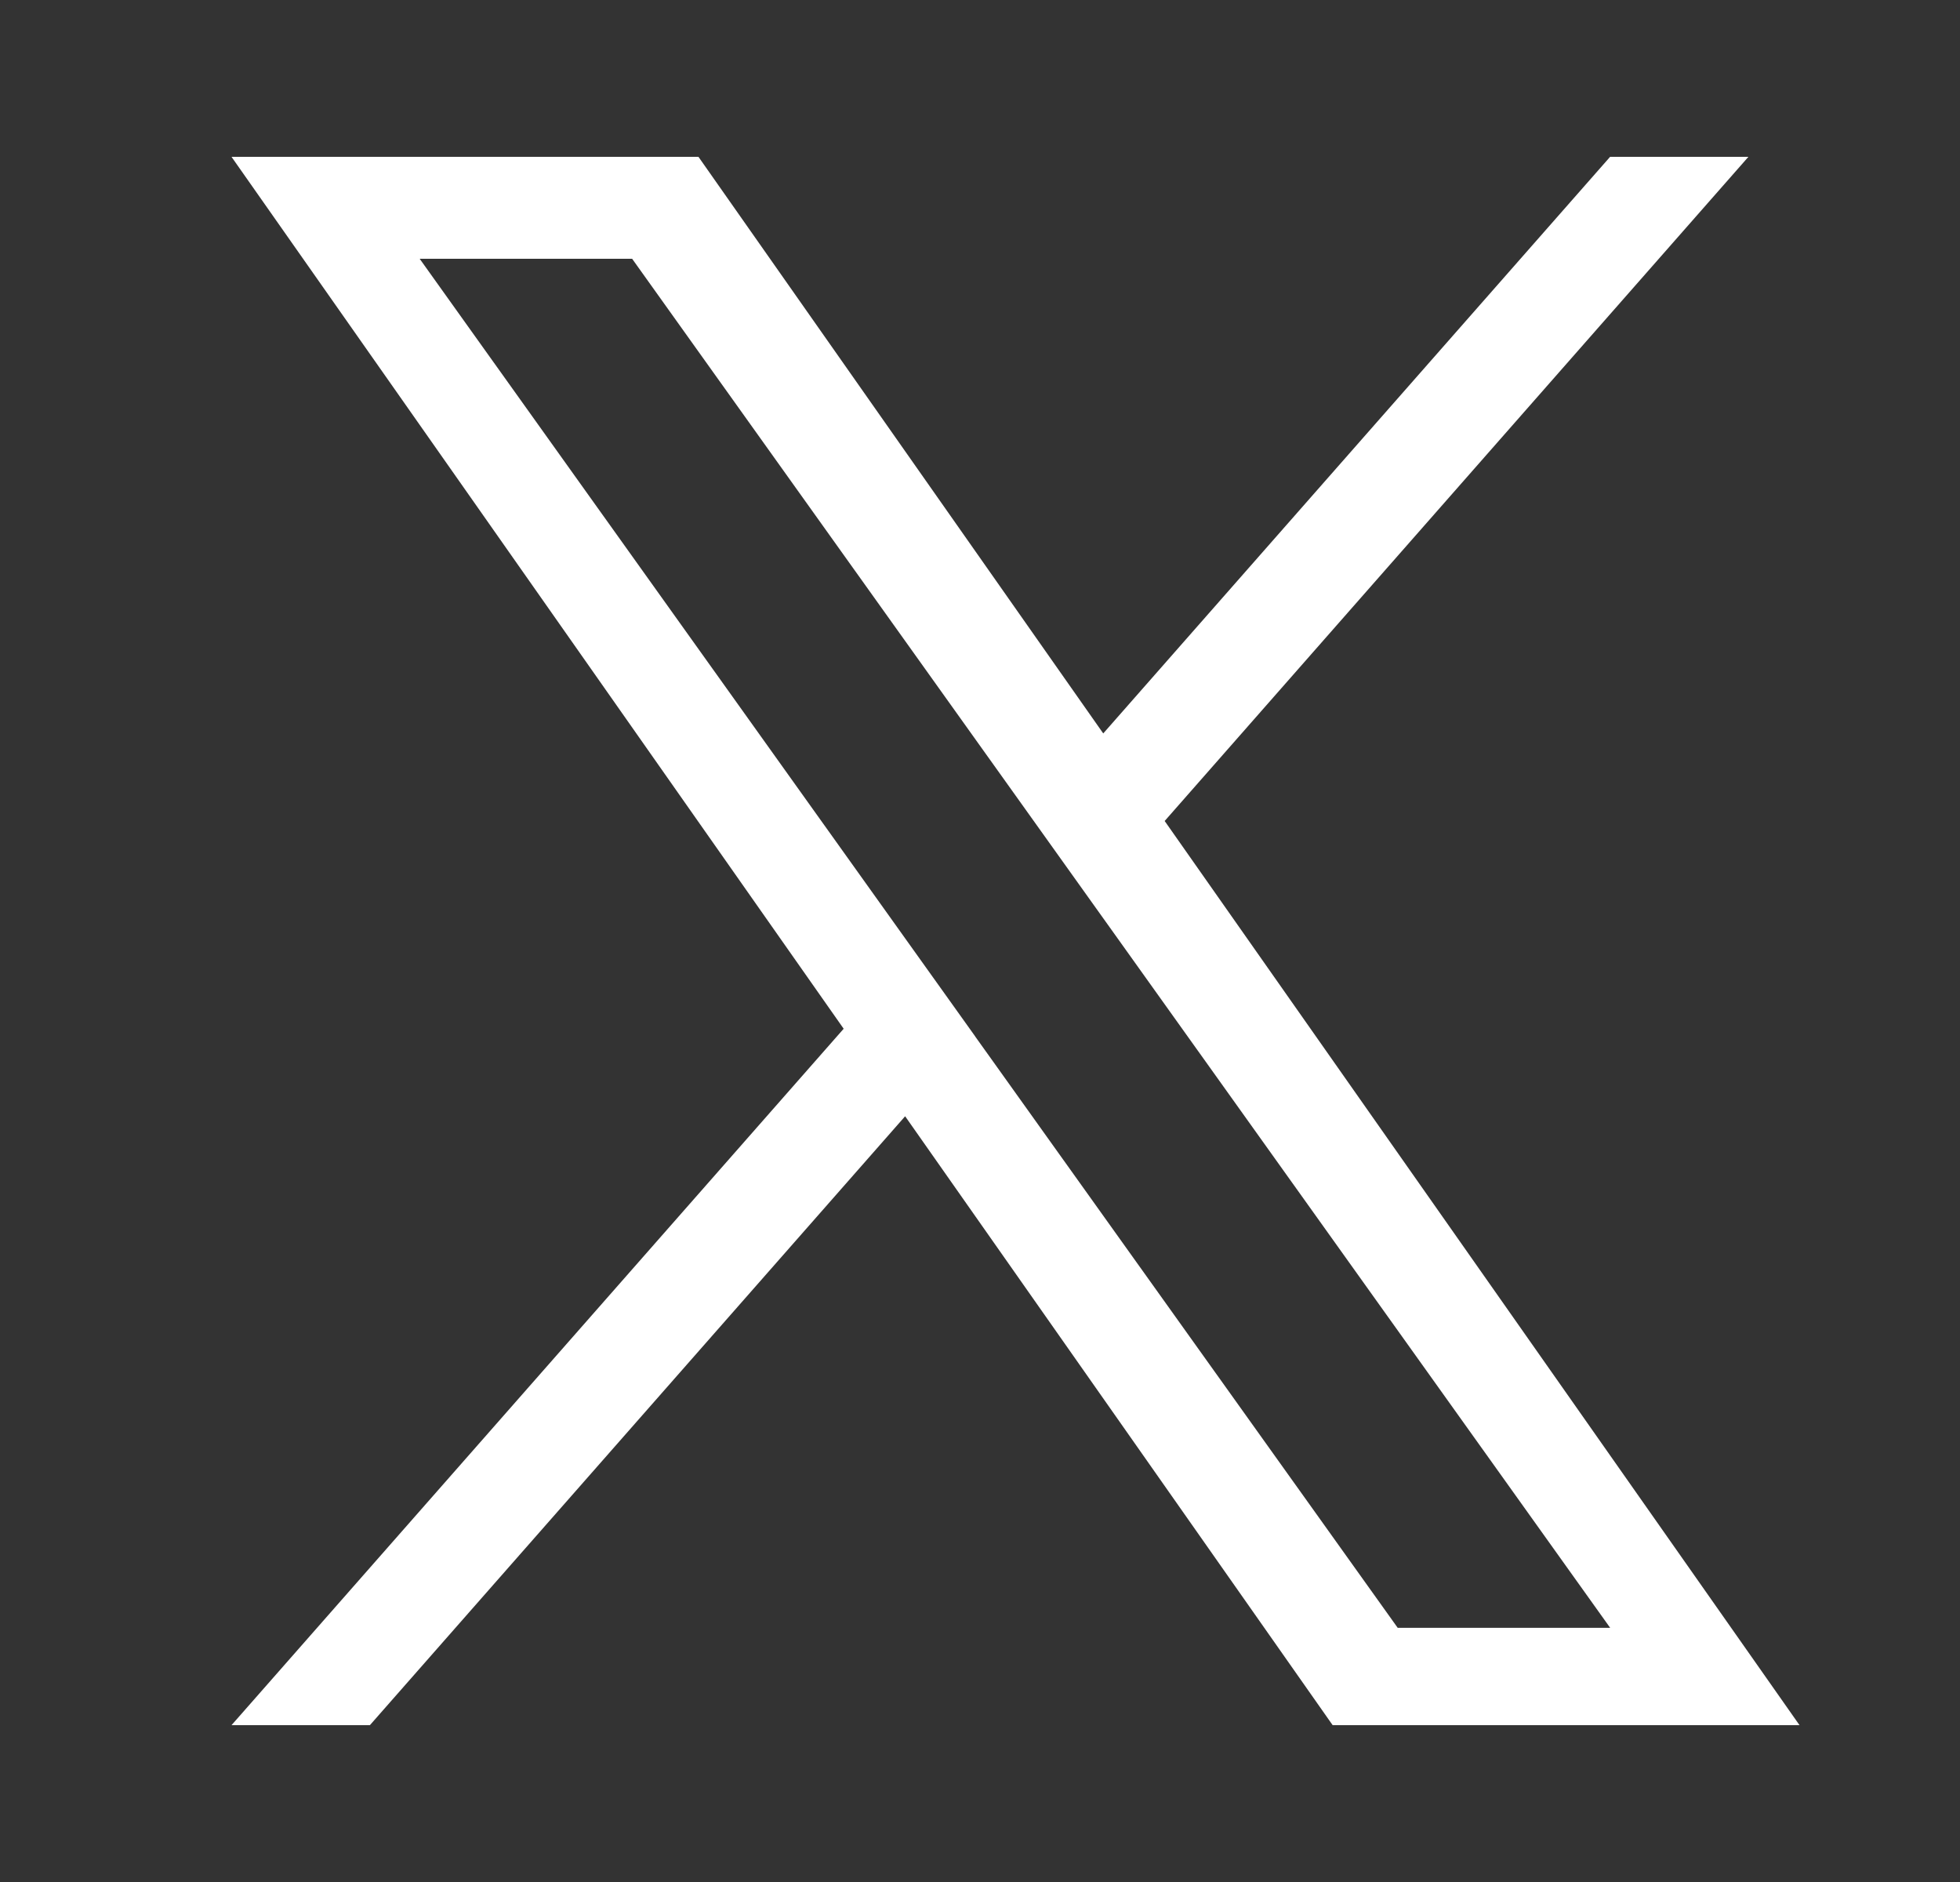 <svg width="25" height="24" viewBox="0 0 25 24" fill="none" xmlns="http://www.w3.org/2000/svg">
<rect x="0" y="0" width="25" height="24" fill="#333333" stroke="none"/>
<path d="M14.856 10.469L22.301 2H20.537L14.072 9.353L8.909 2H2.953L10.761 13.119L2.953 22H4.718L11.545 14.235L16.998 22H22.953L14.855 10.469H14.856ZM12.439 13.217L11.648 12.11L5.353 3.3H8.063L13.143 10.41L13.934 11.517L20.538 20.759H17.828L12.439 13.218V13.217Z" fill="white"/>
</svg>
